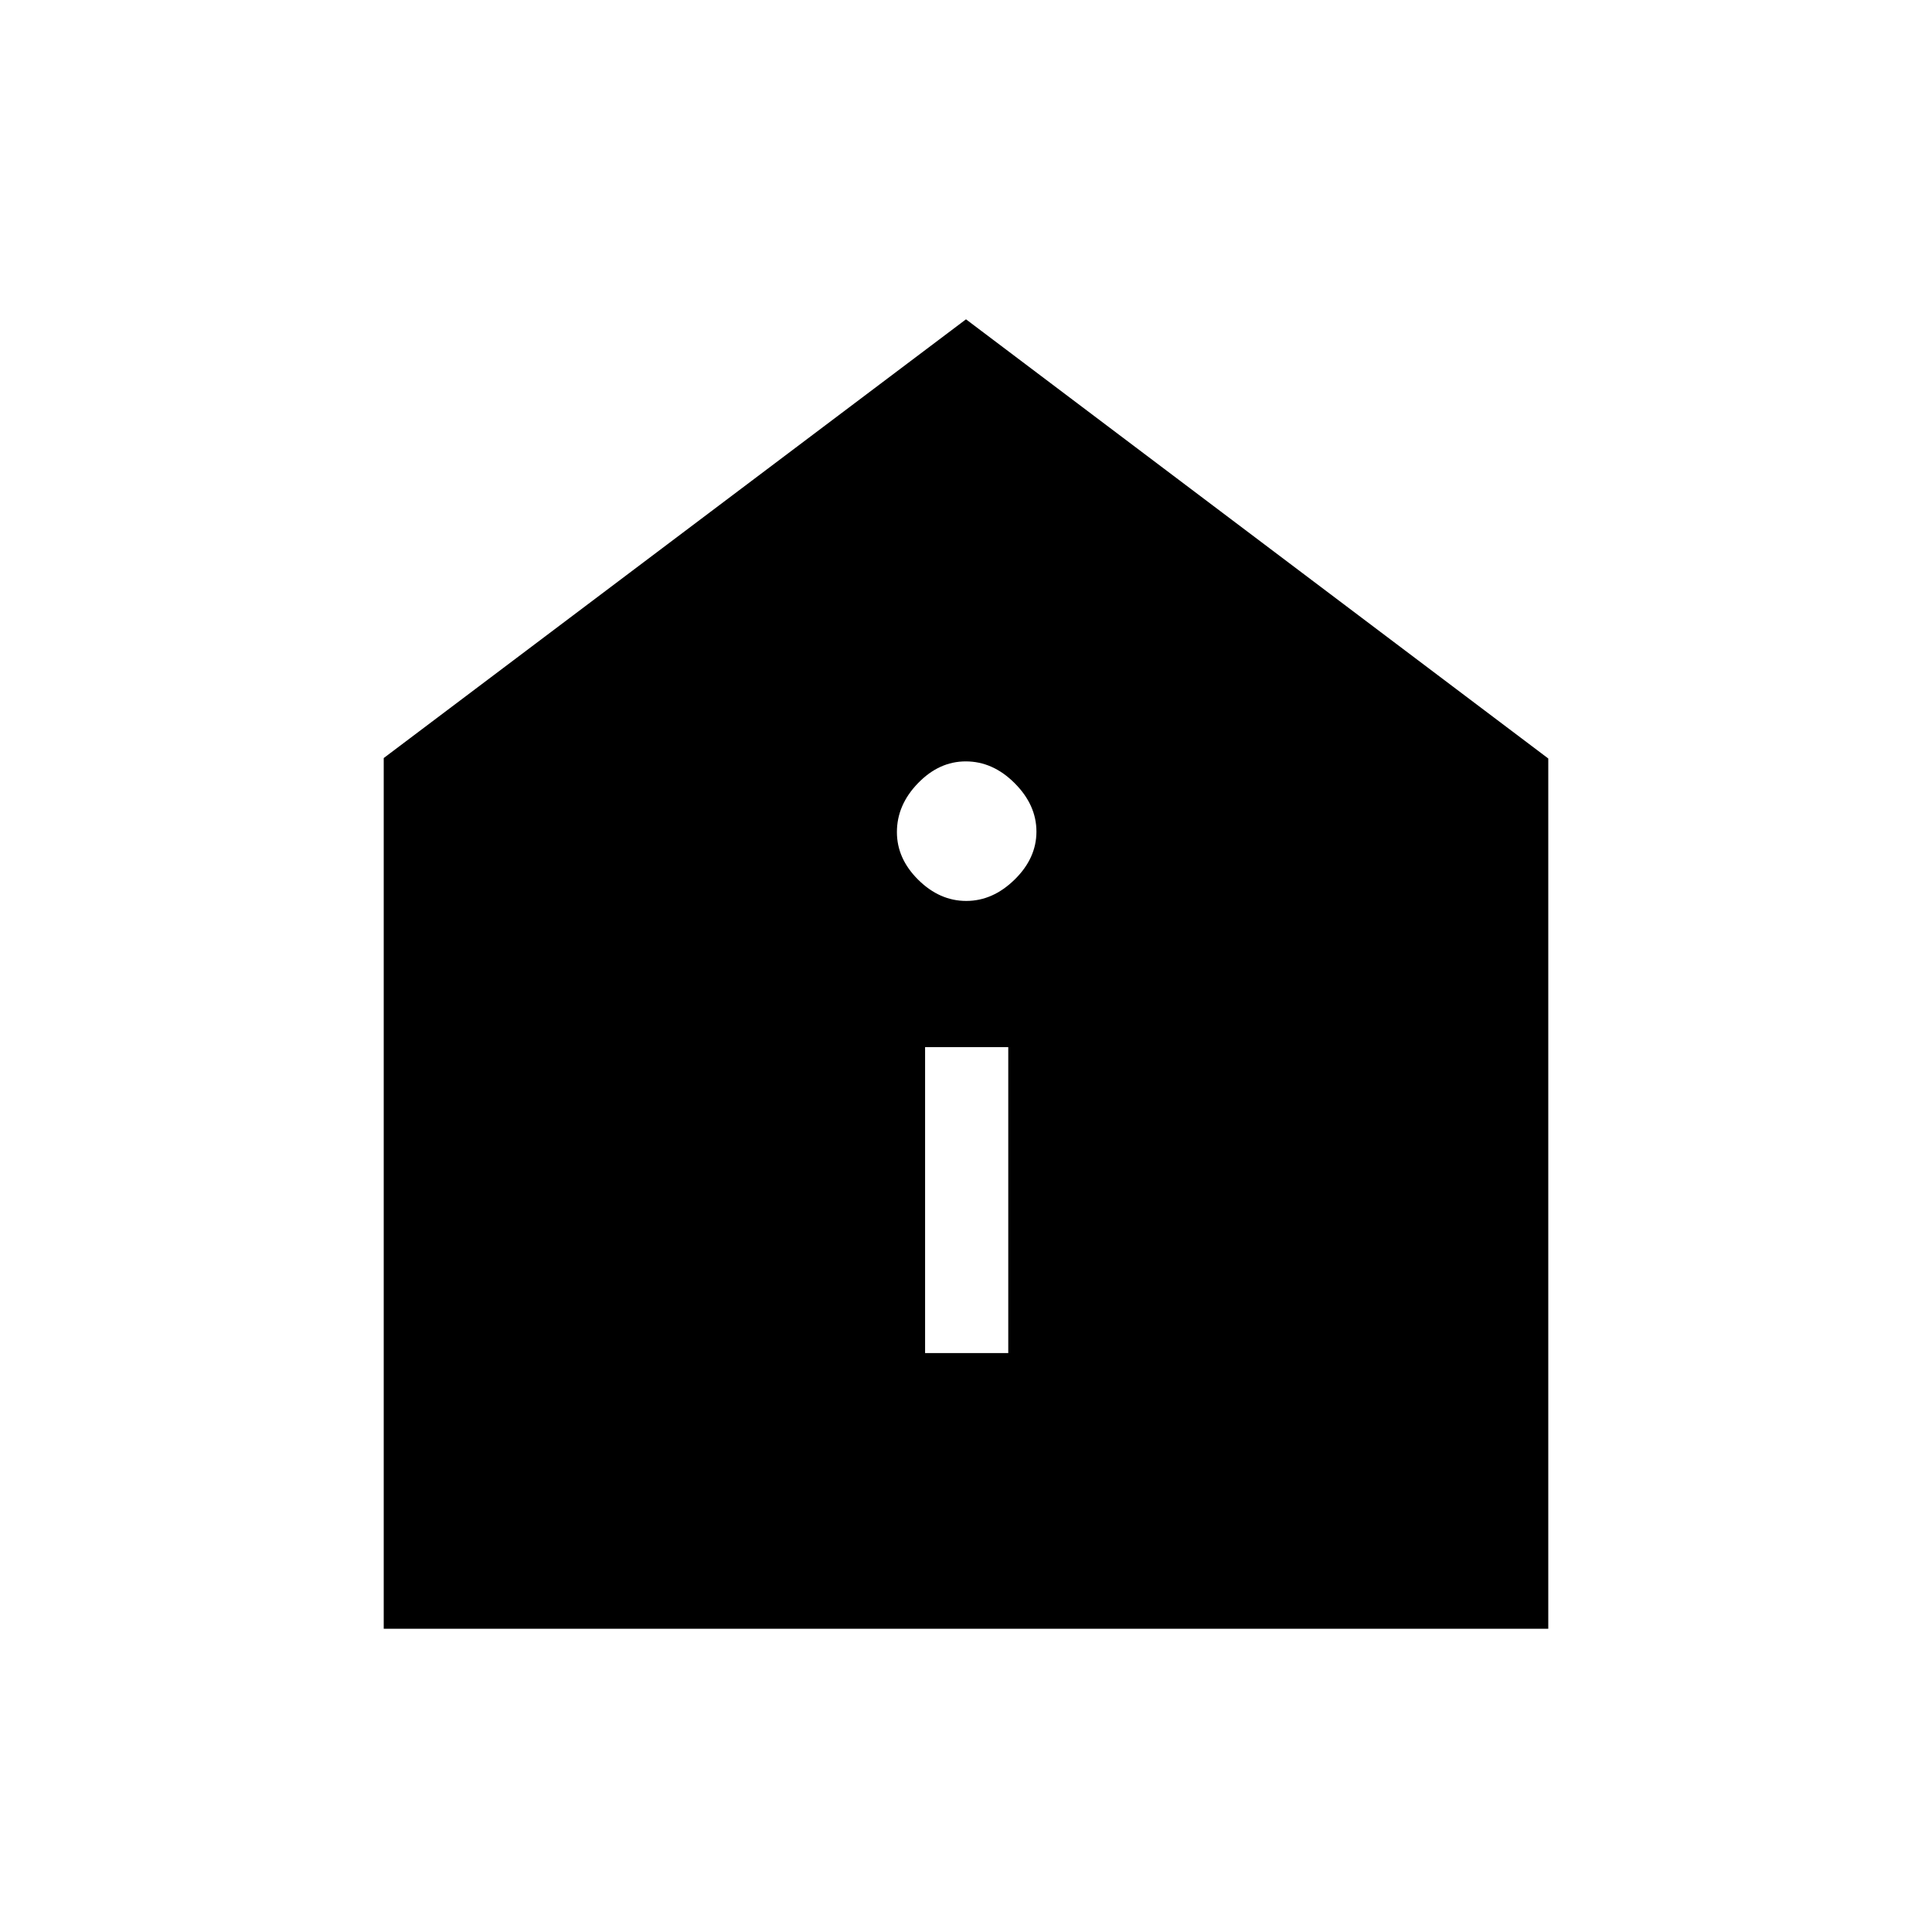 <svg xmlns="http://www.w3.org/2000/svg" height="40" viewBox="0 -960 960 960" width="40"><path d="M459.67-287.67H501v-152h-41.33v152Zm20.45-224.66q13.21 0 24.05-10.62Q515-533.57 515-546.78q0-13.22-10.81-24.05-10.81-10.84-24.32-10.84-13.22 0-23.71 10.82-10.49 10.81-10.49 24.31 0 13.22 10.61 23.71 10.62 10.5 23.84 10.5ZM190.67-150.67v-432.66l289.33-218 289.33 218.22v432.44H190.67Z"/></svg>